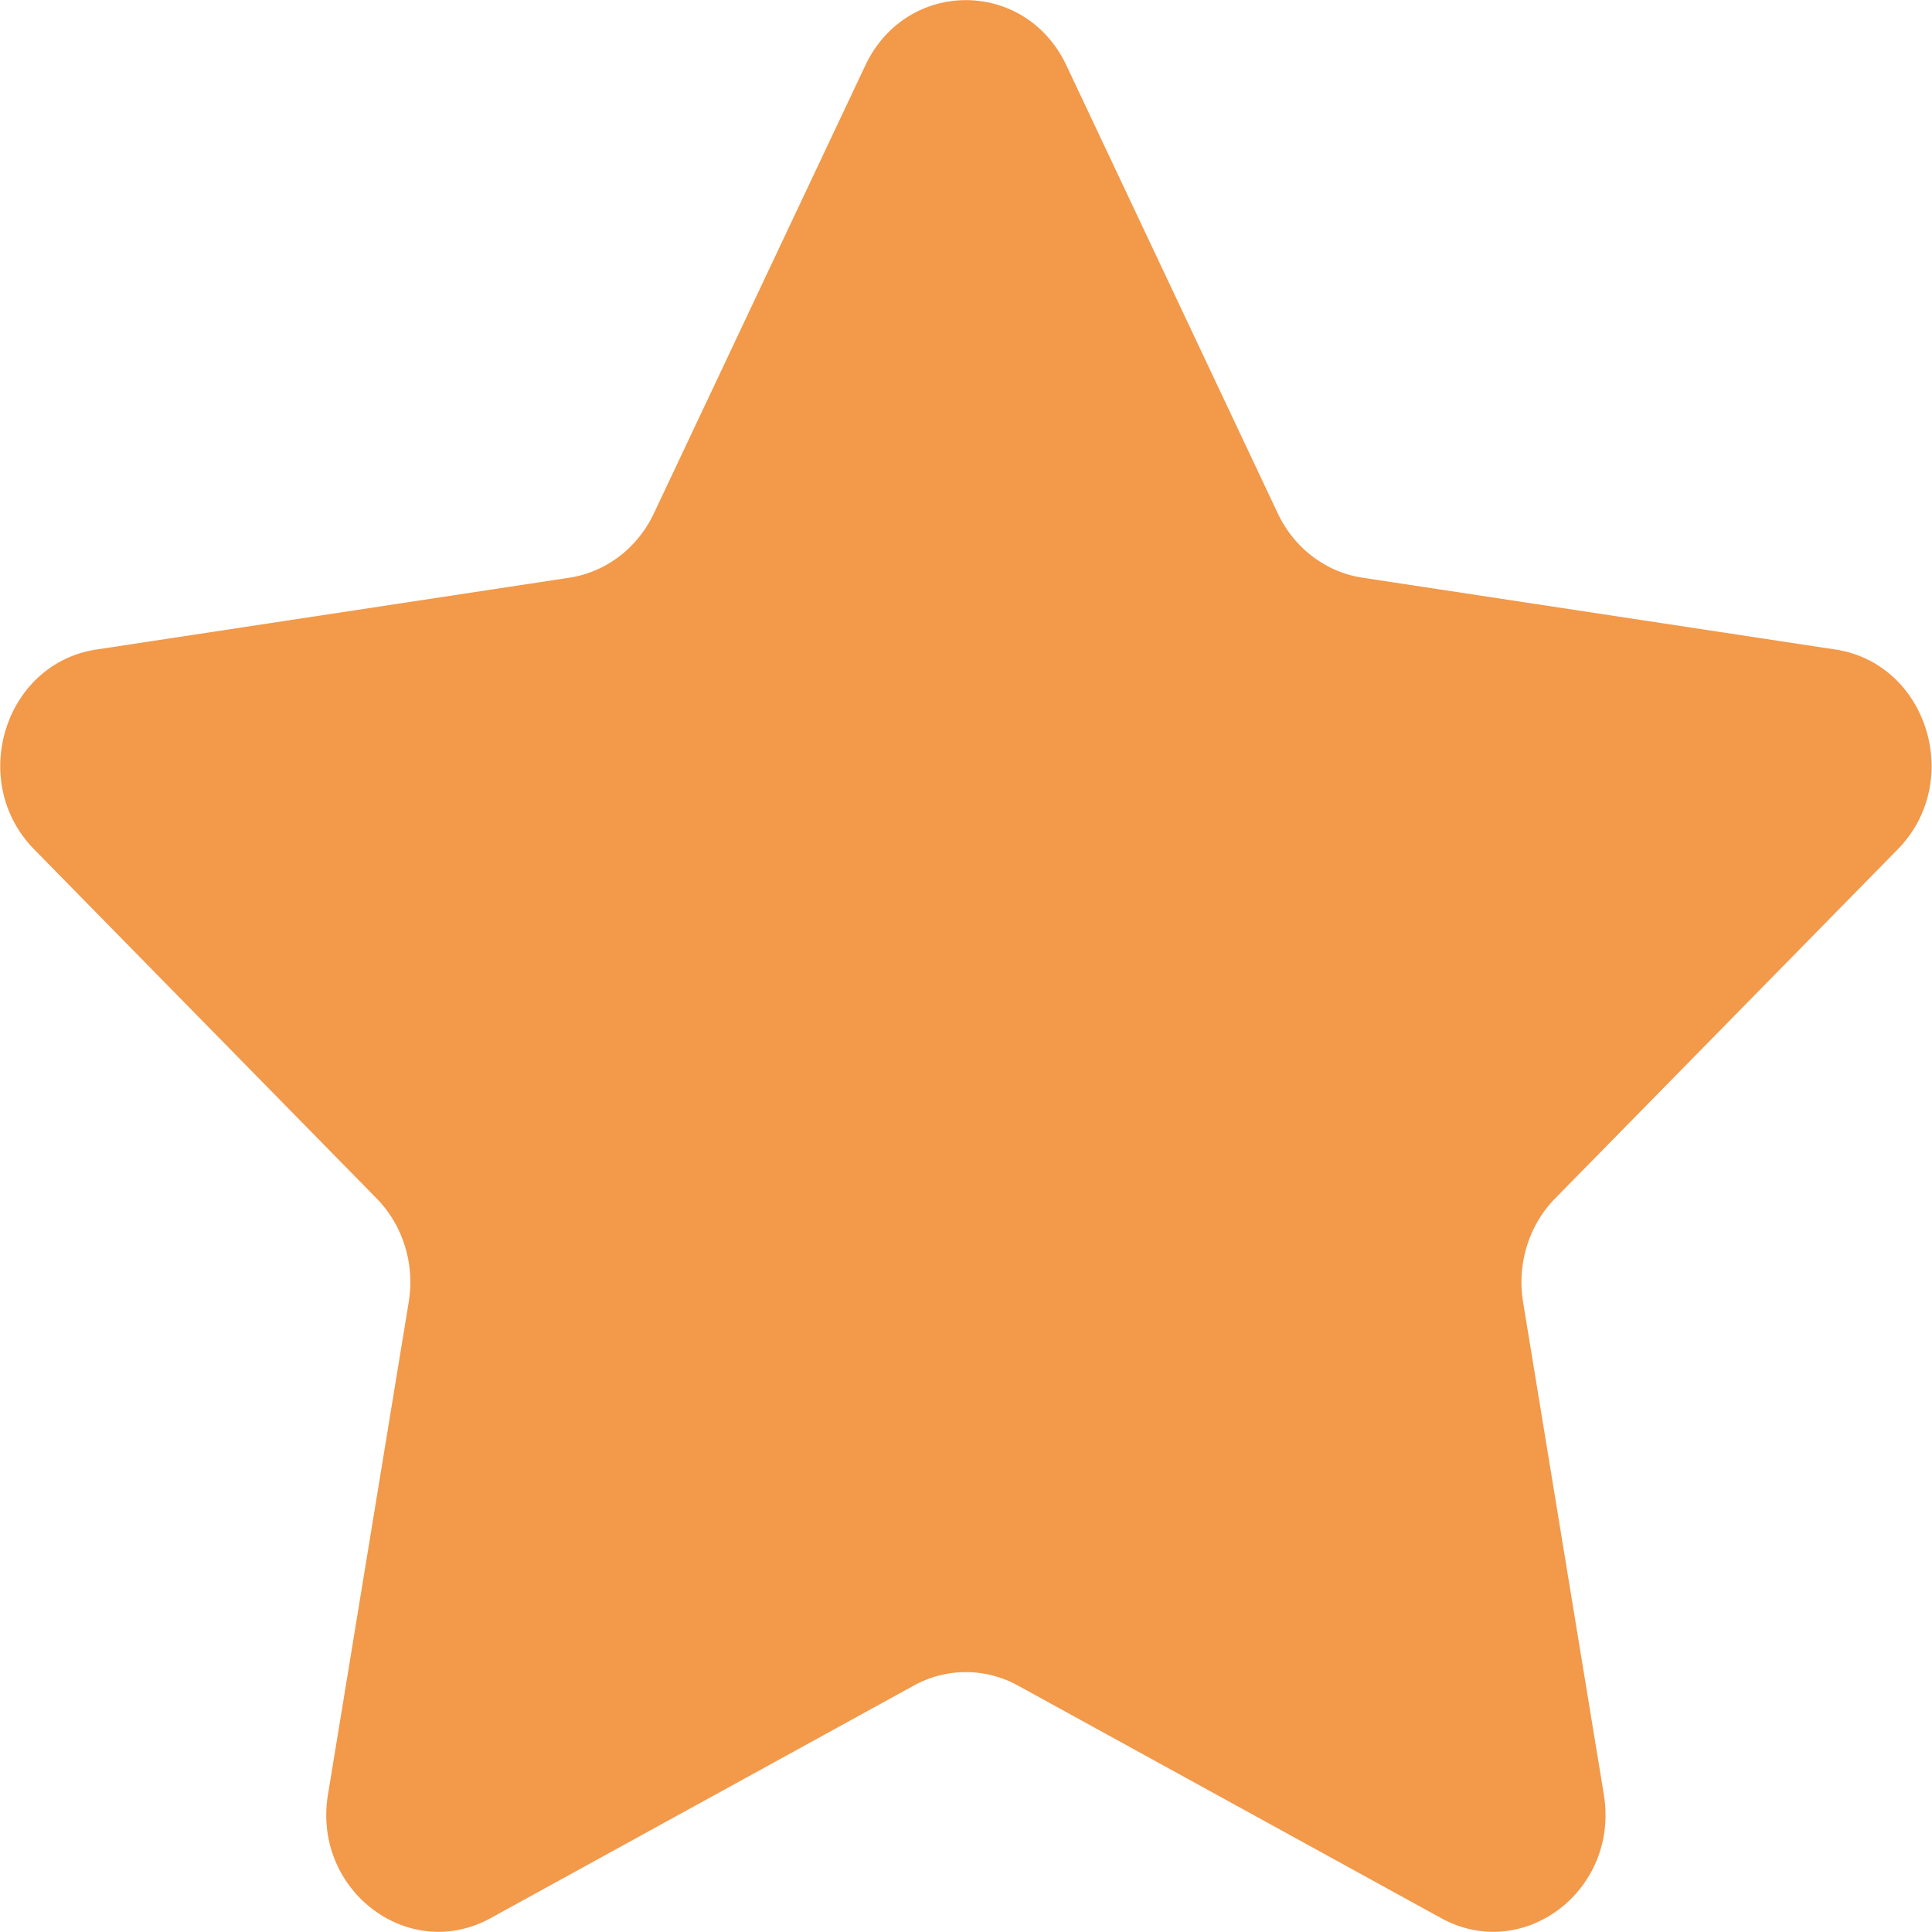 <?xml version="1.0" standalone="no"?><!DOCTYPE svg PUBLIC "-//W3C//DTD SVG 1.1//EN" "http://www.w3.org/Graphics/SVG/1.1/DTD/svg11.dtd"><svg t="1595385210898" class="icon" viewBox="0 0 1024 1024" version="1.1" xmlns="http://www.w3.org/2000/svg" p-id="1136" width="16" height="16" xmlns:xlink="http://www.w3.org/1999/xlink"><defs><style type="text/css"></style></defs><path d="M565.229 34.69l112.062 237.506c8.703 18.317 25.412 31.051 44.817 33.995l250.736 38.074c48.688 7.407 68.213 70.037 32.931 105.959L824.308 635.13c-13.998 14.238-20.349 34.81-17.053 54.927l42.809 261.087c8.343 50.688-42.633 89.442-86.21 65.51l-224.276-123.252a57.031 57.031 0 0 0-55.271 0l-224.276 123.26c-43.577 23.916-94.553-14.83-86.202-65.51l42.809-261.095c3.319-20.117-3.096-40.698-17.085-54.927L18.148 450.224C-17.127 414.301 2.326 351.671 51.07 344.265l250.704-38.074c19.349-2.944 36.074-15.678 44.753-33.995L458.638 34.69c21.821-46.153 84.827-46.153 106.583 0z" p-id="1137" fill="#F2994A"></path></svg>